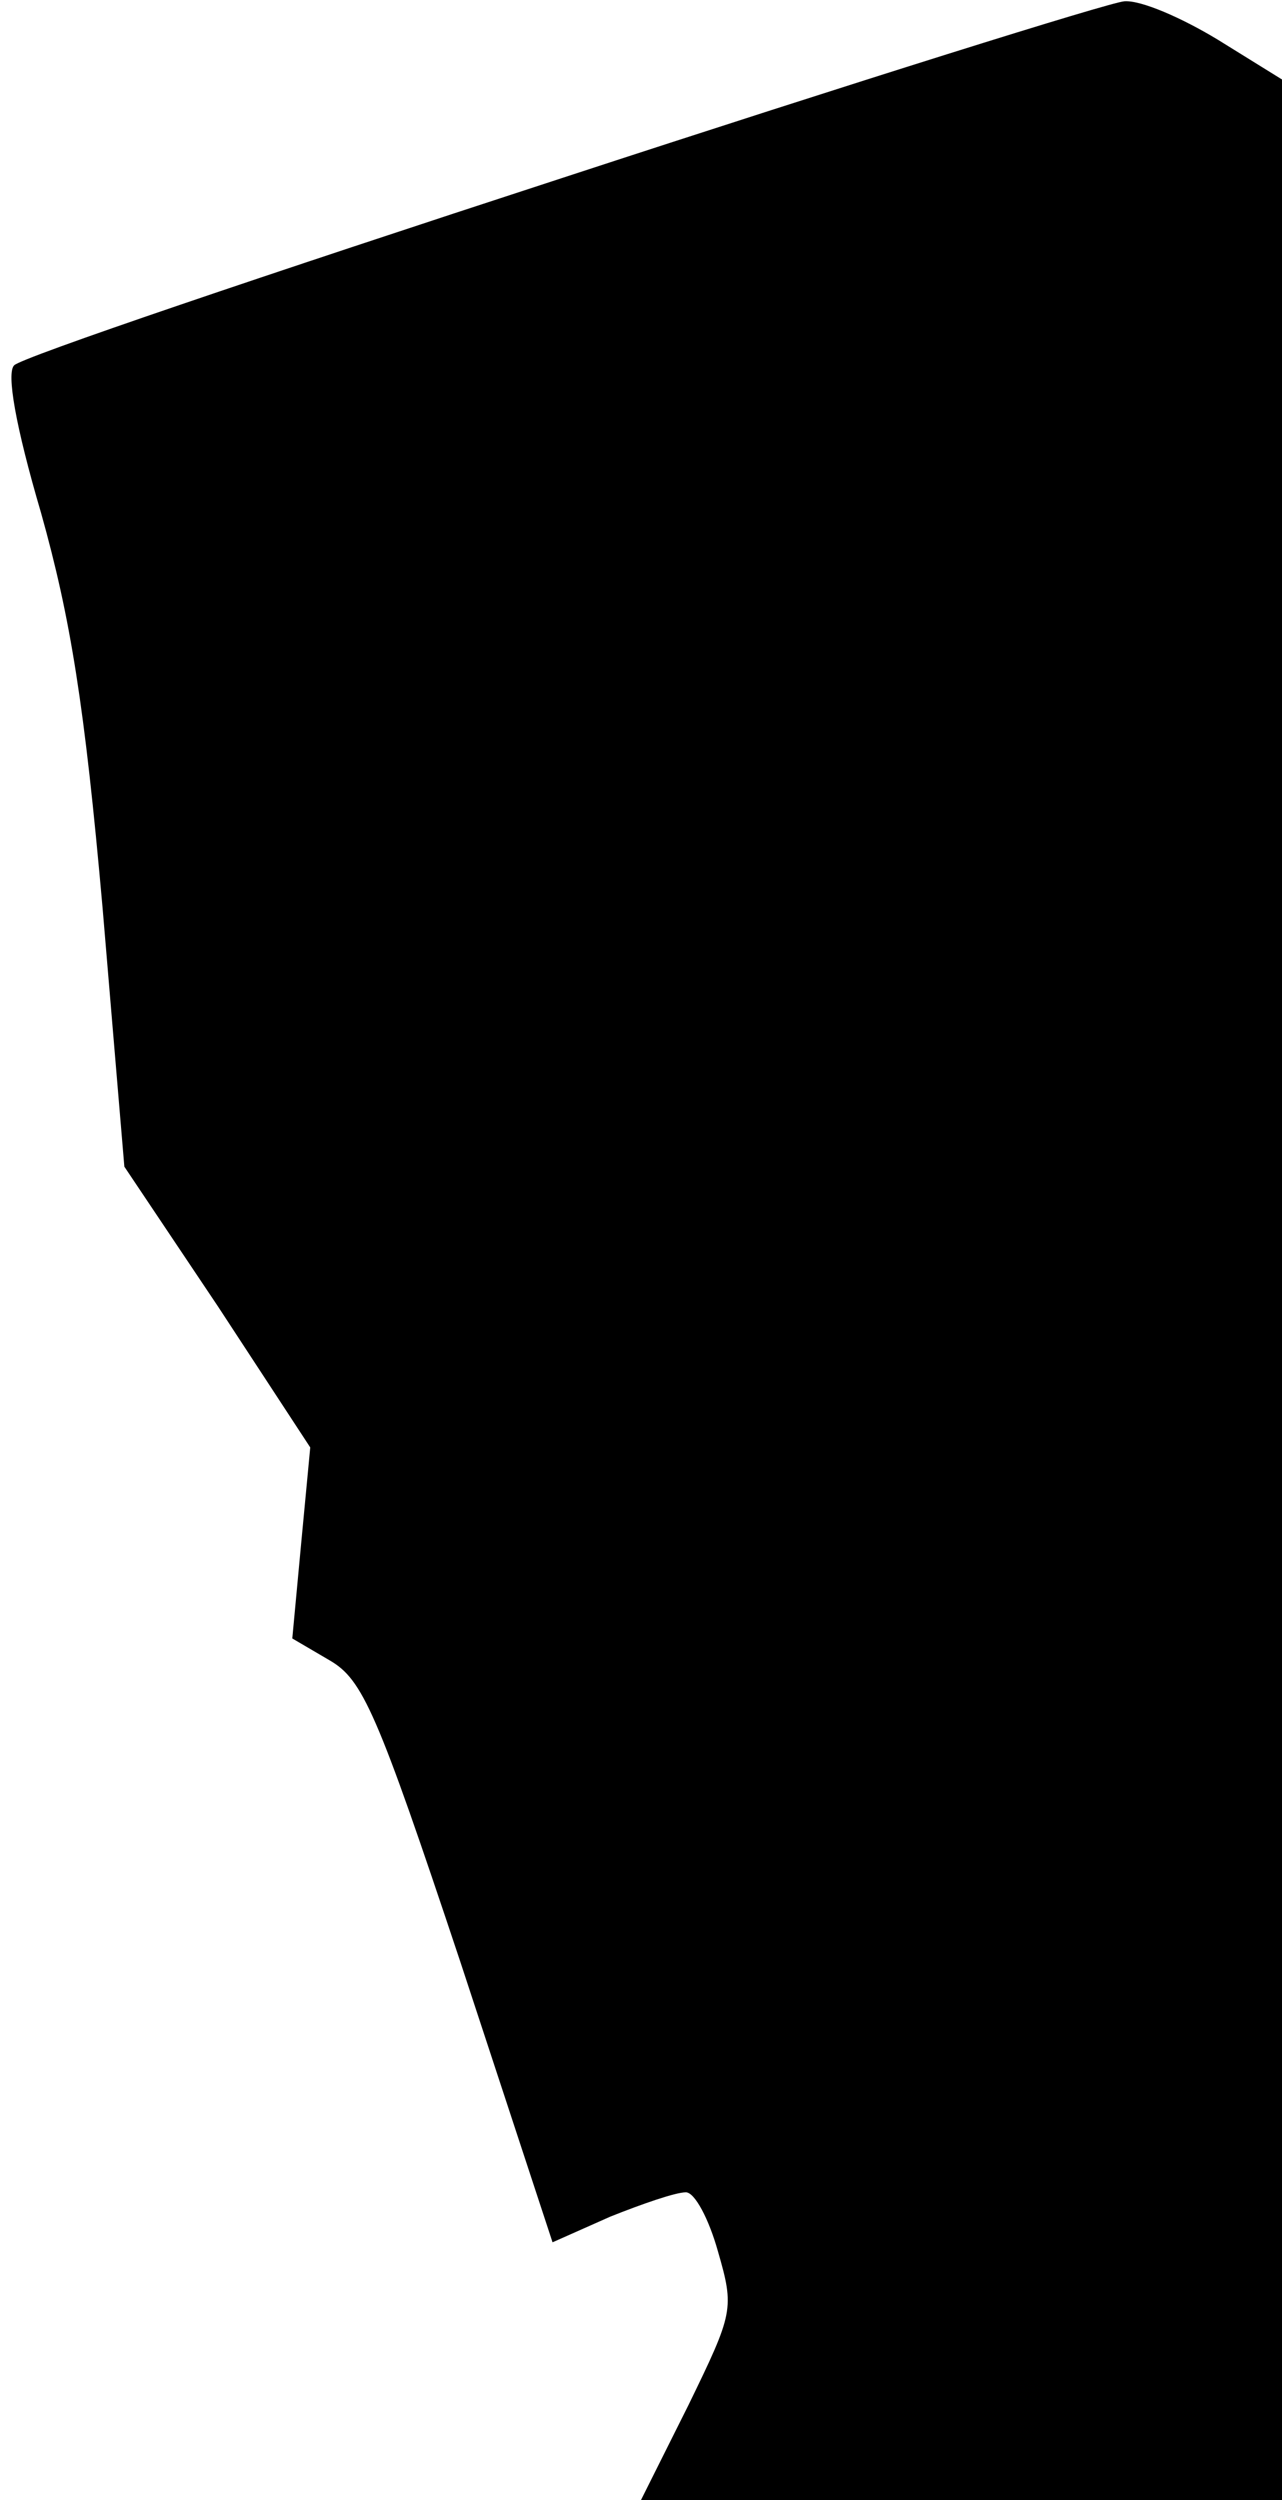 <?xml version="1.0" standalone="no"?>
<!DOCTYPE svg PUBLIC "-//W3C//DTD SVG 20010904//EN"
 "http://www.w3.org/TR/2001/REC-SVG-20010904/DTD/svg10.dtd">
<svg version="1.0" xmlns="http://www.w3.org/2000/svg"
 width="100pt" height="195pt" viewBox="0 0 100 195"
 preserveAspectRatio="xMidYMid meet">
<g transform="translate(0,195) scale(0.1,-0.1)"
fill="#000000" stroke="none">
<path fill="#000000" stroke="none" d="M438 1811 c-230 -75 -422 -140 -427
-146 -6 -6 1 -47 21 -115 23 -82 34 -150 48 -308 l17 -202 73 -109 72 -110 -7
-74 -7 -75 29 -17 c26 -15 37 -40 102 -235 l72 -219 45 20 c25 10 51 19 59 19
7 0 18 -21 25 -46 13 -45 12 -48 -23 -120 l-37 -74 250 0 250 0 0 944 0 944
-50 31 c-28 17 -60 31 -73 30 -12 -1 -210 -63 -439 -138z"/>
</g>
</svg>
